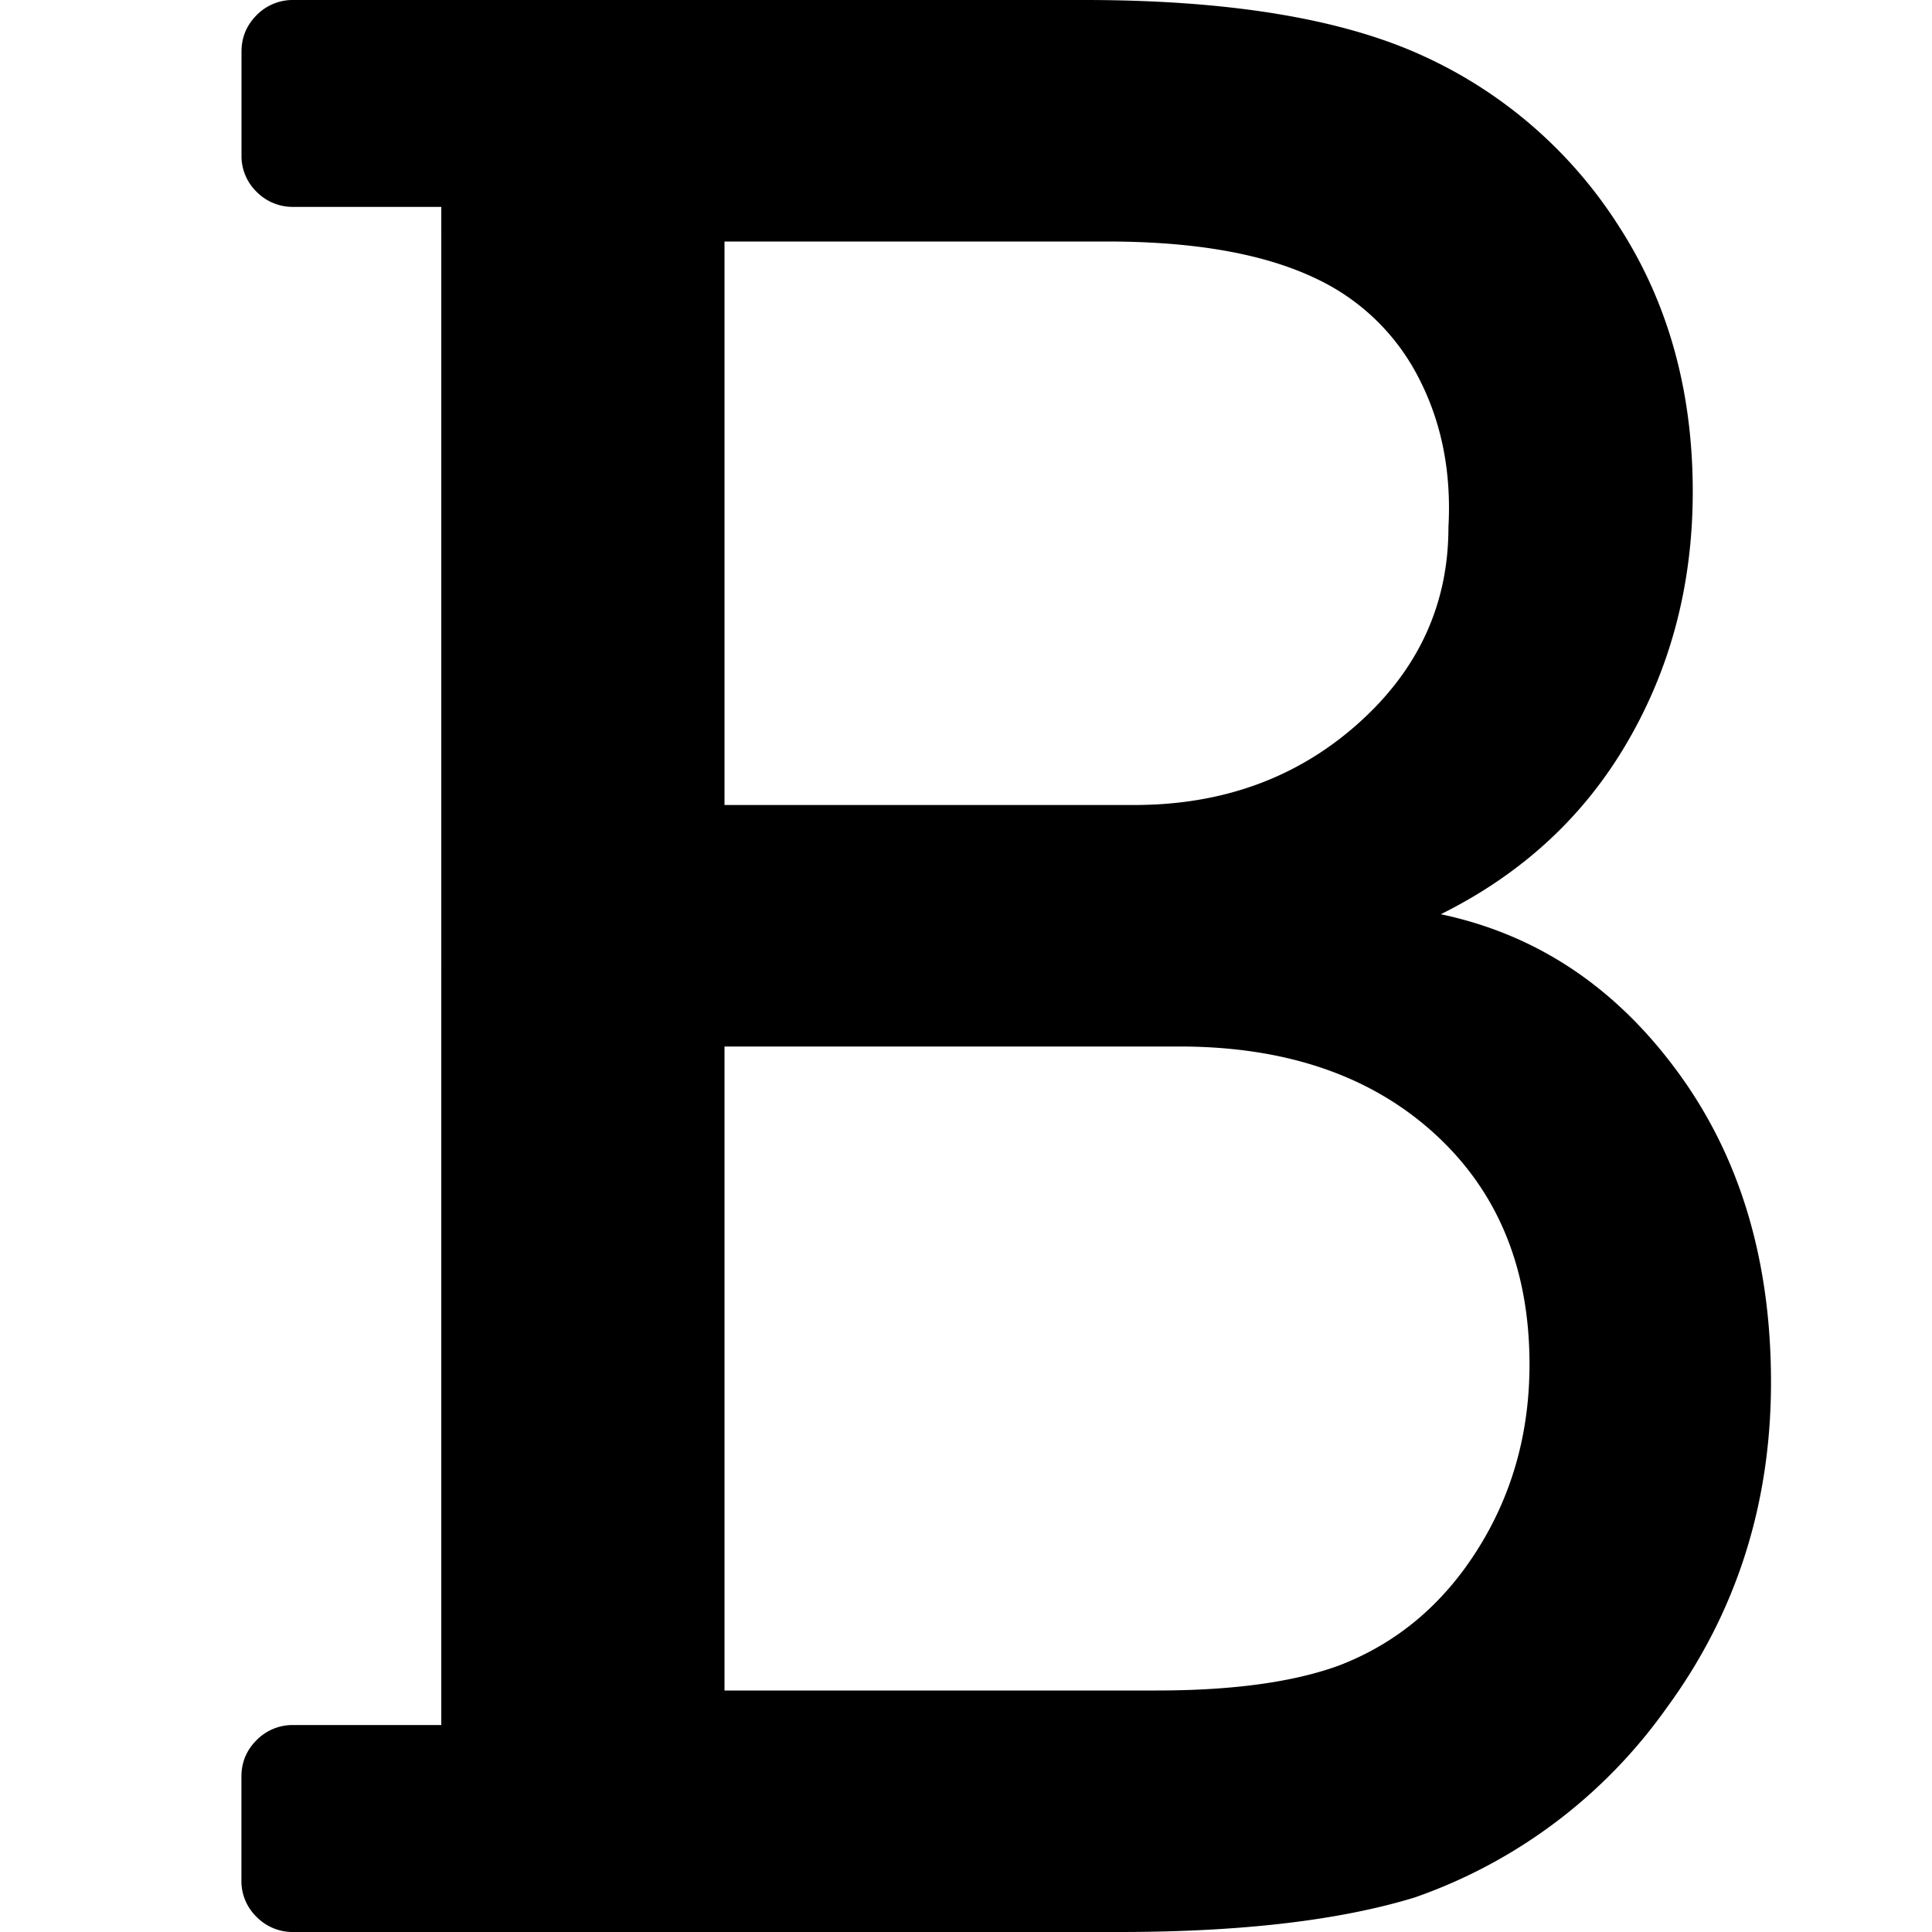<svg width="24" height="24" xmlns="http://www.w3.org/2000/svg"><path d="M13.472 0c1.799 0 3.202.232 4.21.696a5.664 5.664 0 012.429 2.116c.612.947.917 2.045.917 3.295 0 1.143-.27 2.179-.81 3.107-.539.929-1.313 1.643-2.32 2.143 1.187.25 2.168.902 2.941 1.956C21.613 14.366 22 15.652 22 17.17c0 1.517-.432 2.866-1.295 4.044a6.422 6.422 0 01-3.131 2.357c-.936.286-2.16.429-3.67.429H3.647a.627.627 0 01-.46-.188.618.618 0 01-.188-.455v-1.286c0-.178.063-.33.189-.455a.627.627 0 01.459-.187h1.835V2.57H3.648a.627.627 0 01-.46-.187A.618.618 0 013 1.929V.643c0-.179.063-.33.189-.456A.627.627 0 013.648 0h9.824zm1.178 13H9v8h5.367c.942 0 1.695-.103 2.26-.308.716-.273 1.29-.752 1.723-1.436.433-.683.65-1.453.65-2.307 0-1.197-.395-2.154-1.186-2.872C17.023 13.359 15.968 13 14.65 13zM13.75 3H9v7h5.09c1.094 0 2.018-.335 2.772-1.004s1.131-1.484 1.131-2.445c.038-.686-.084-1.303-.367-1.852a2.735 2.735 0 00-1.273-1.236C15.712 3.154 14.845 3 13.751 3z" fill="#000" fill-rule="nonzero"/></svg>